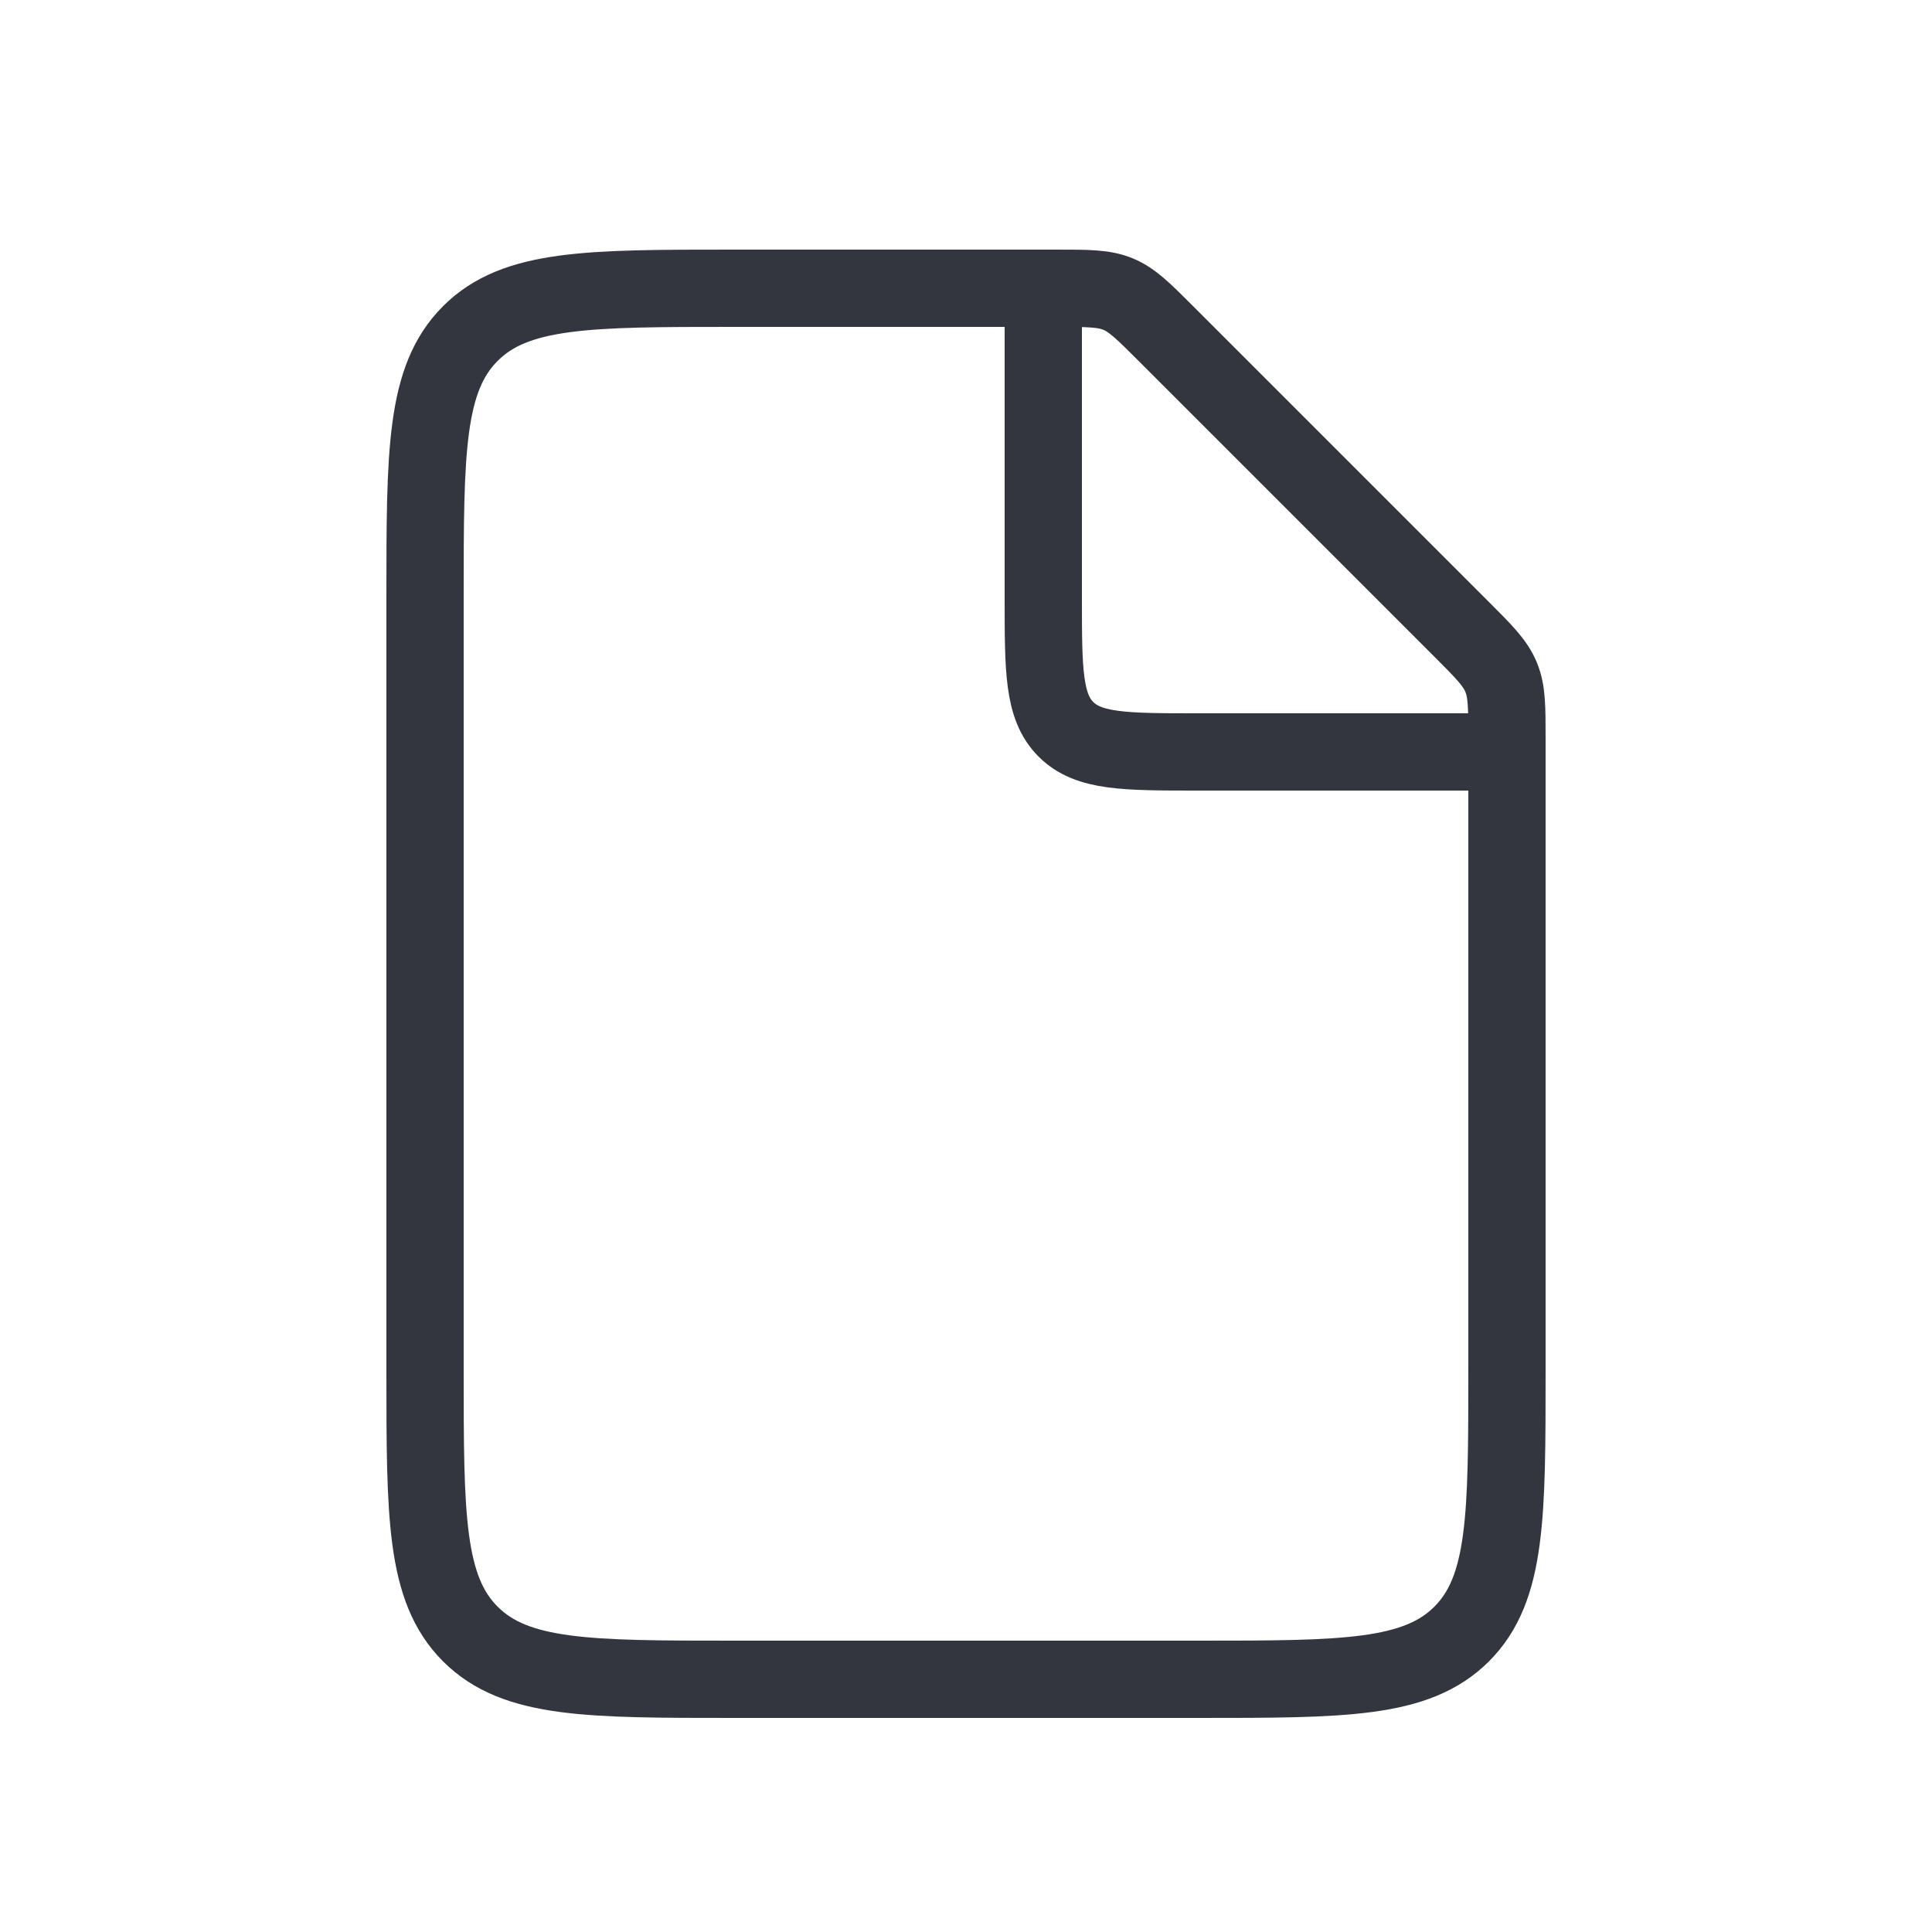 <svg width="25" height="25" viewBox="0 0 25 25" fill="none" xmlns="http://www.w3.org/2000/svg">
<path d="M13.672 3.73H9.5C7.614 3.73 6.672 3.73 6.086 4.316C5.5 4.902 5.5 5.844 5.5 7.73V17.73C5.5 19.616 5.5 20.558 6.086 21.144C6.672 21.73 7.614 21.73 9.5 21.73H15.5C17.386 21.73 18.328 21.73 18.914 21.144C19.5 20.558 19.5 19.616 19.5 17.73V9.558C19.5 9.15 19.5 8.945 19.424 8.762C19.348 8.578 19.203 8.433 18.914 8.144L15.086 4.316C14.797 4.027 14.652 3.882 14.469 3.806C14.285 3.73 14.08 3.73 13.672 3.73Z" stroke="#33363F"/>
<path d="M13.5 3.73V7.73C13.5 8.673 13.5 9.144 13.793 9.437C14.086 9.73 14.557 9.73 15.5 9.73H19.5" stroke="#33363F"/>
</svg>
